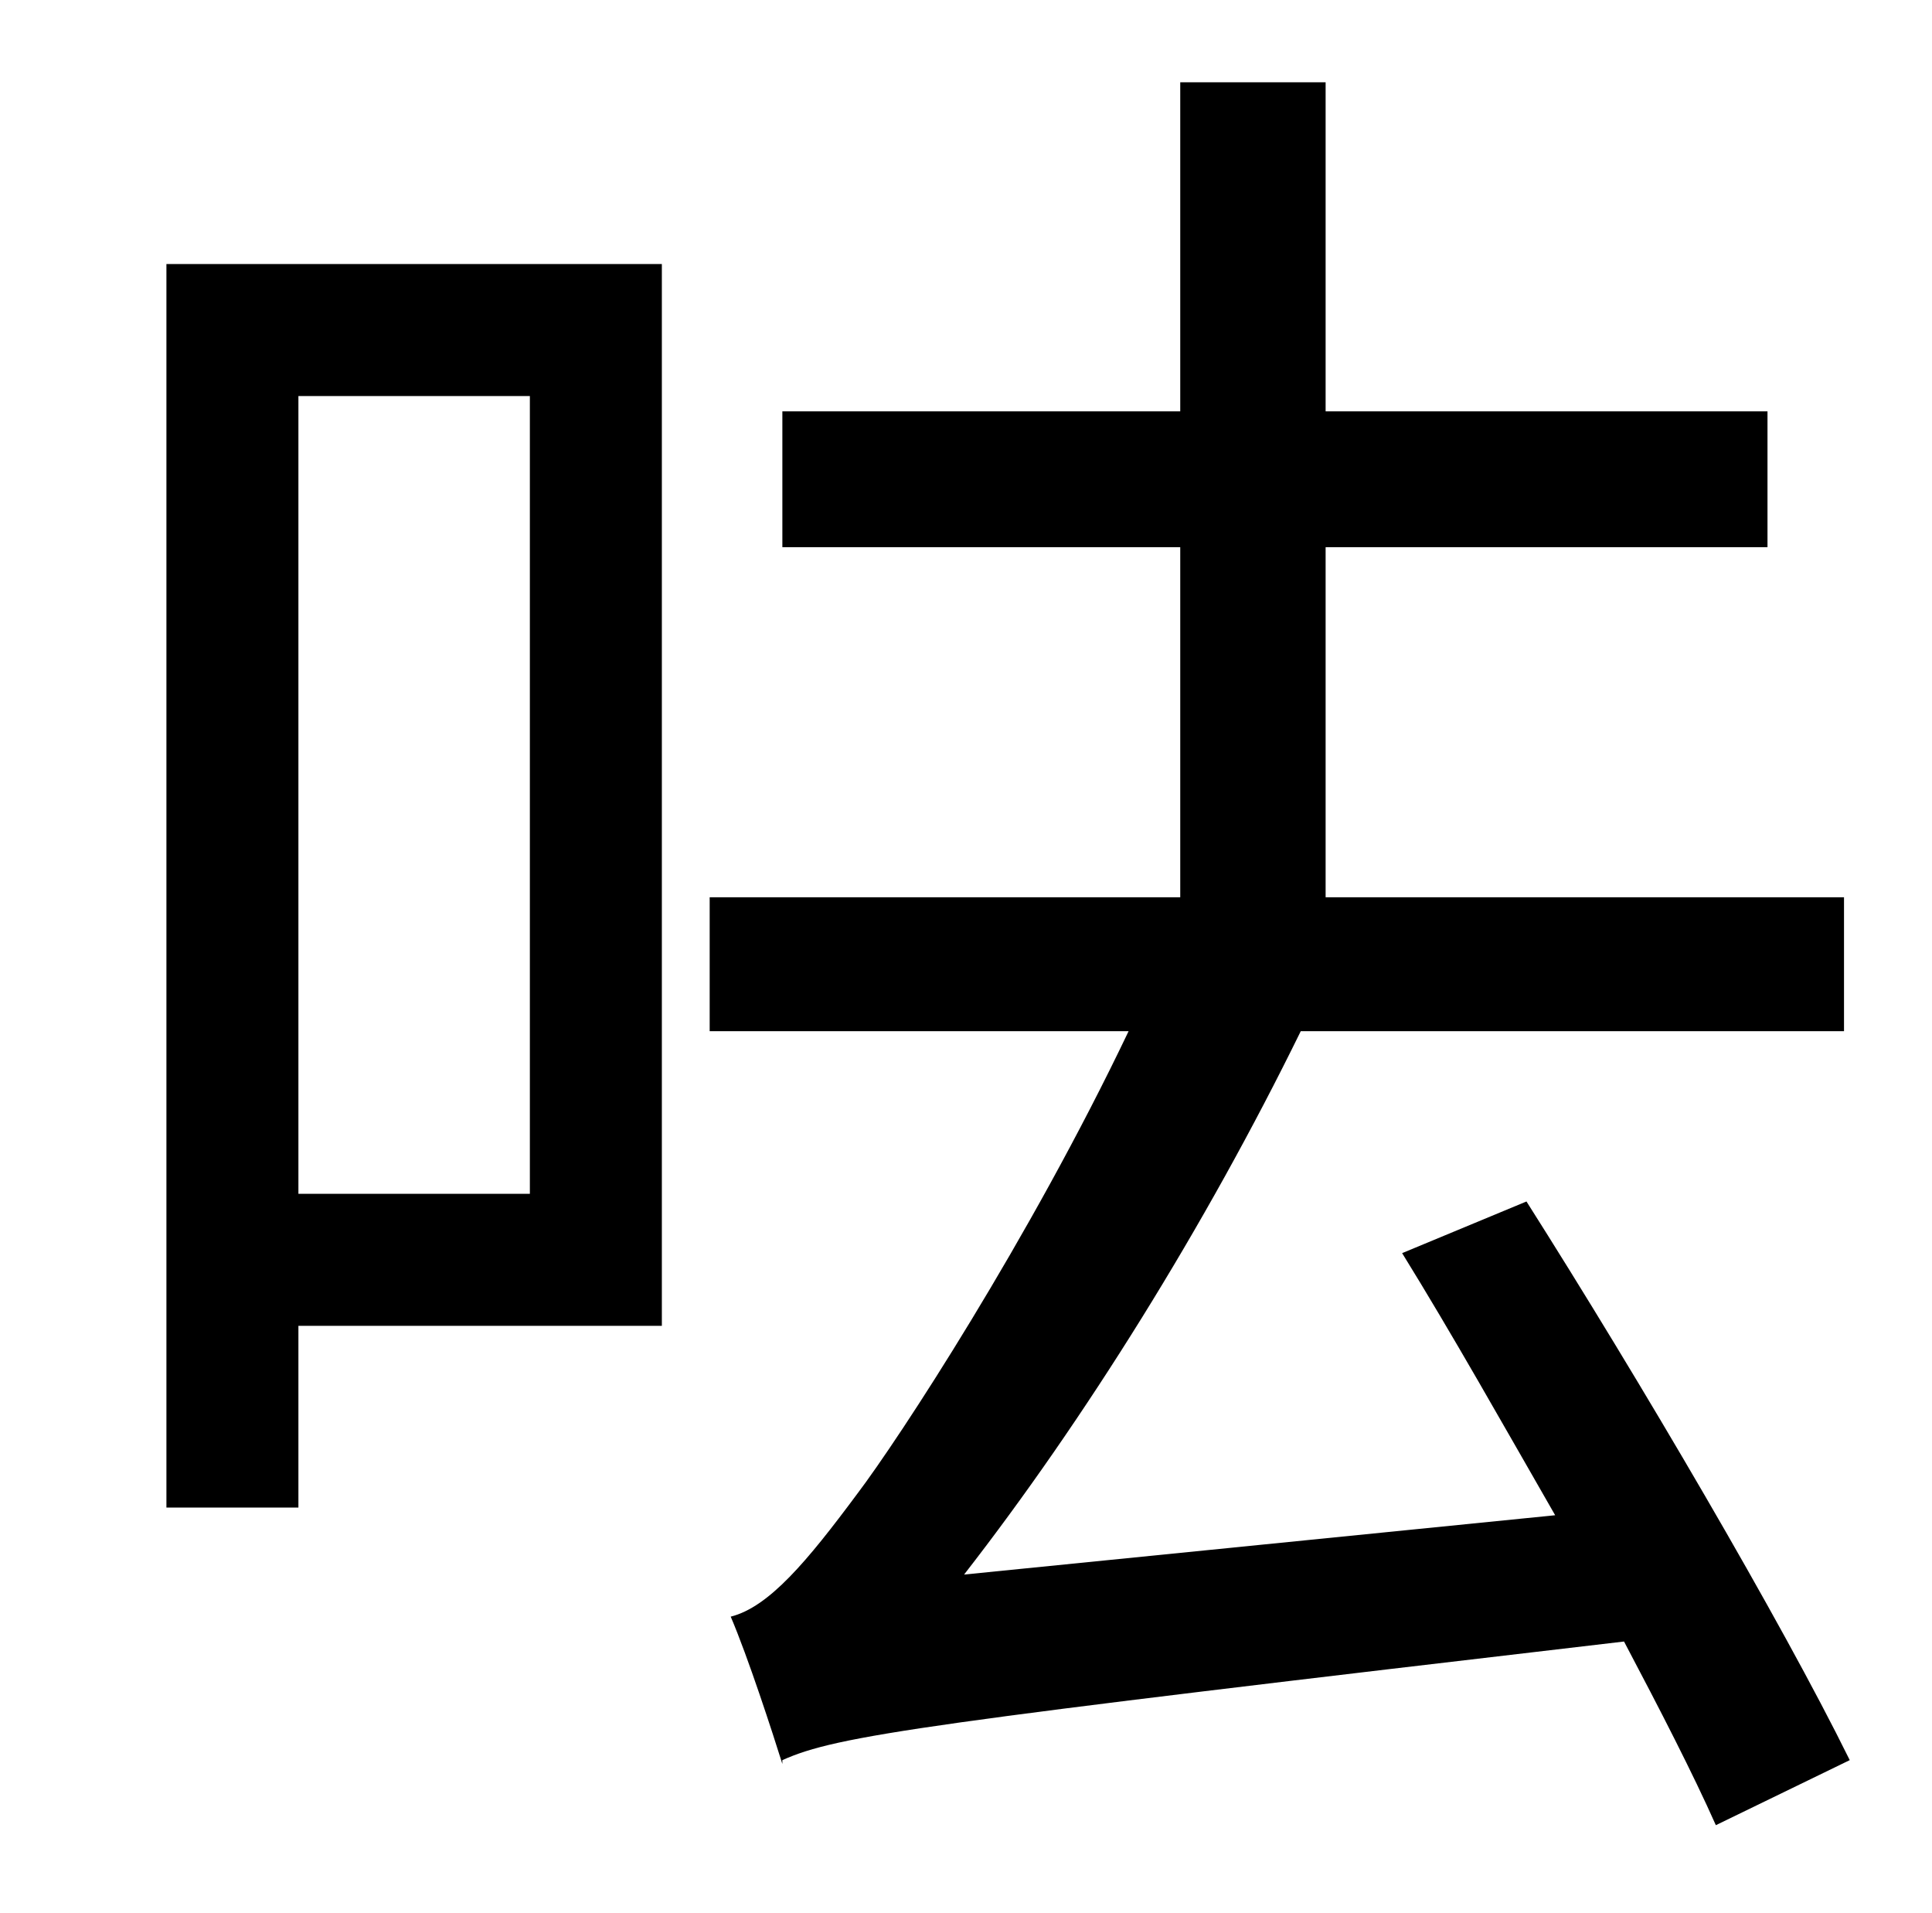 <?xml version="1.0" standalone="no"?>
<!DOCTYPE svg PUBLIC "-//W3C//DTD SVG 1.1//EN" "http://www.w3.org/Graphics/SVG/1.1/DTD/svg11.dtd" >
<svg xmlns="http://www.w3.org/2000/svg" xmlns:xlink="http://www.w3.org/1999/xlink" version="1.1" viewBox="-10 0 1010 1000">
   <path fill="currentColor"
d="M267 207h-121v417h121v-417zM336 138v555h-190v95h-69v-650h259zM957 920l-70 34c-12 -27 -29 -60 -48 -96c-367 43 -411 49 -440 62v2c-5 -16 -18 -56 -27 -77c20 -5 40 -29 66 -64c22 -29 90 -133 142 -242h-219v-70h246v-183h-208v-71h208v-172h76v172h231v71h-231
v183h271v70h-284c-50 102 -113 203 -176 284l309 -31c-27 -47 -54 -95 -80 -137l65 -27c59 93 133 219 169 292z" />
</svg>
